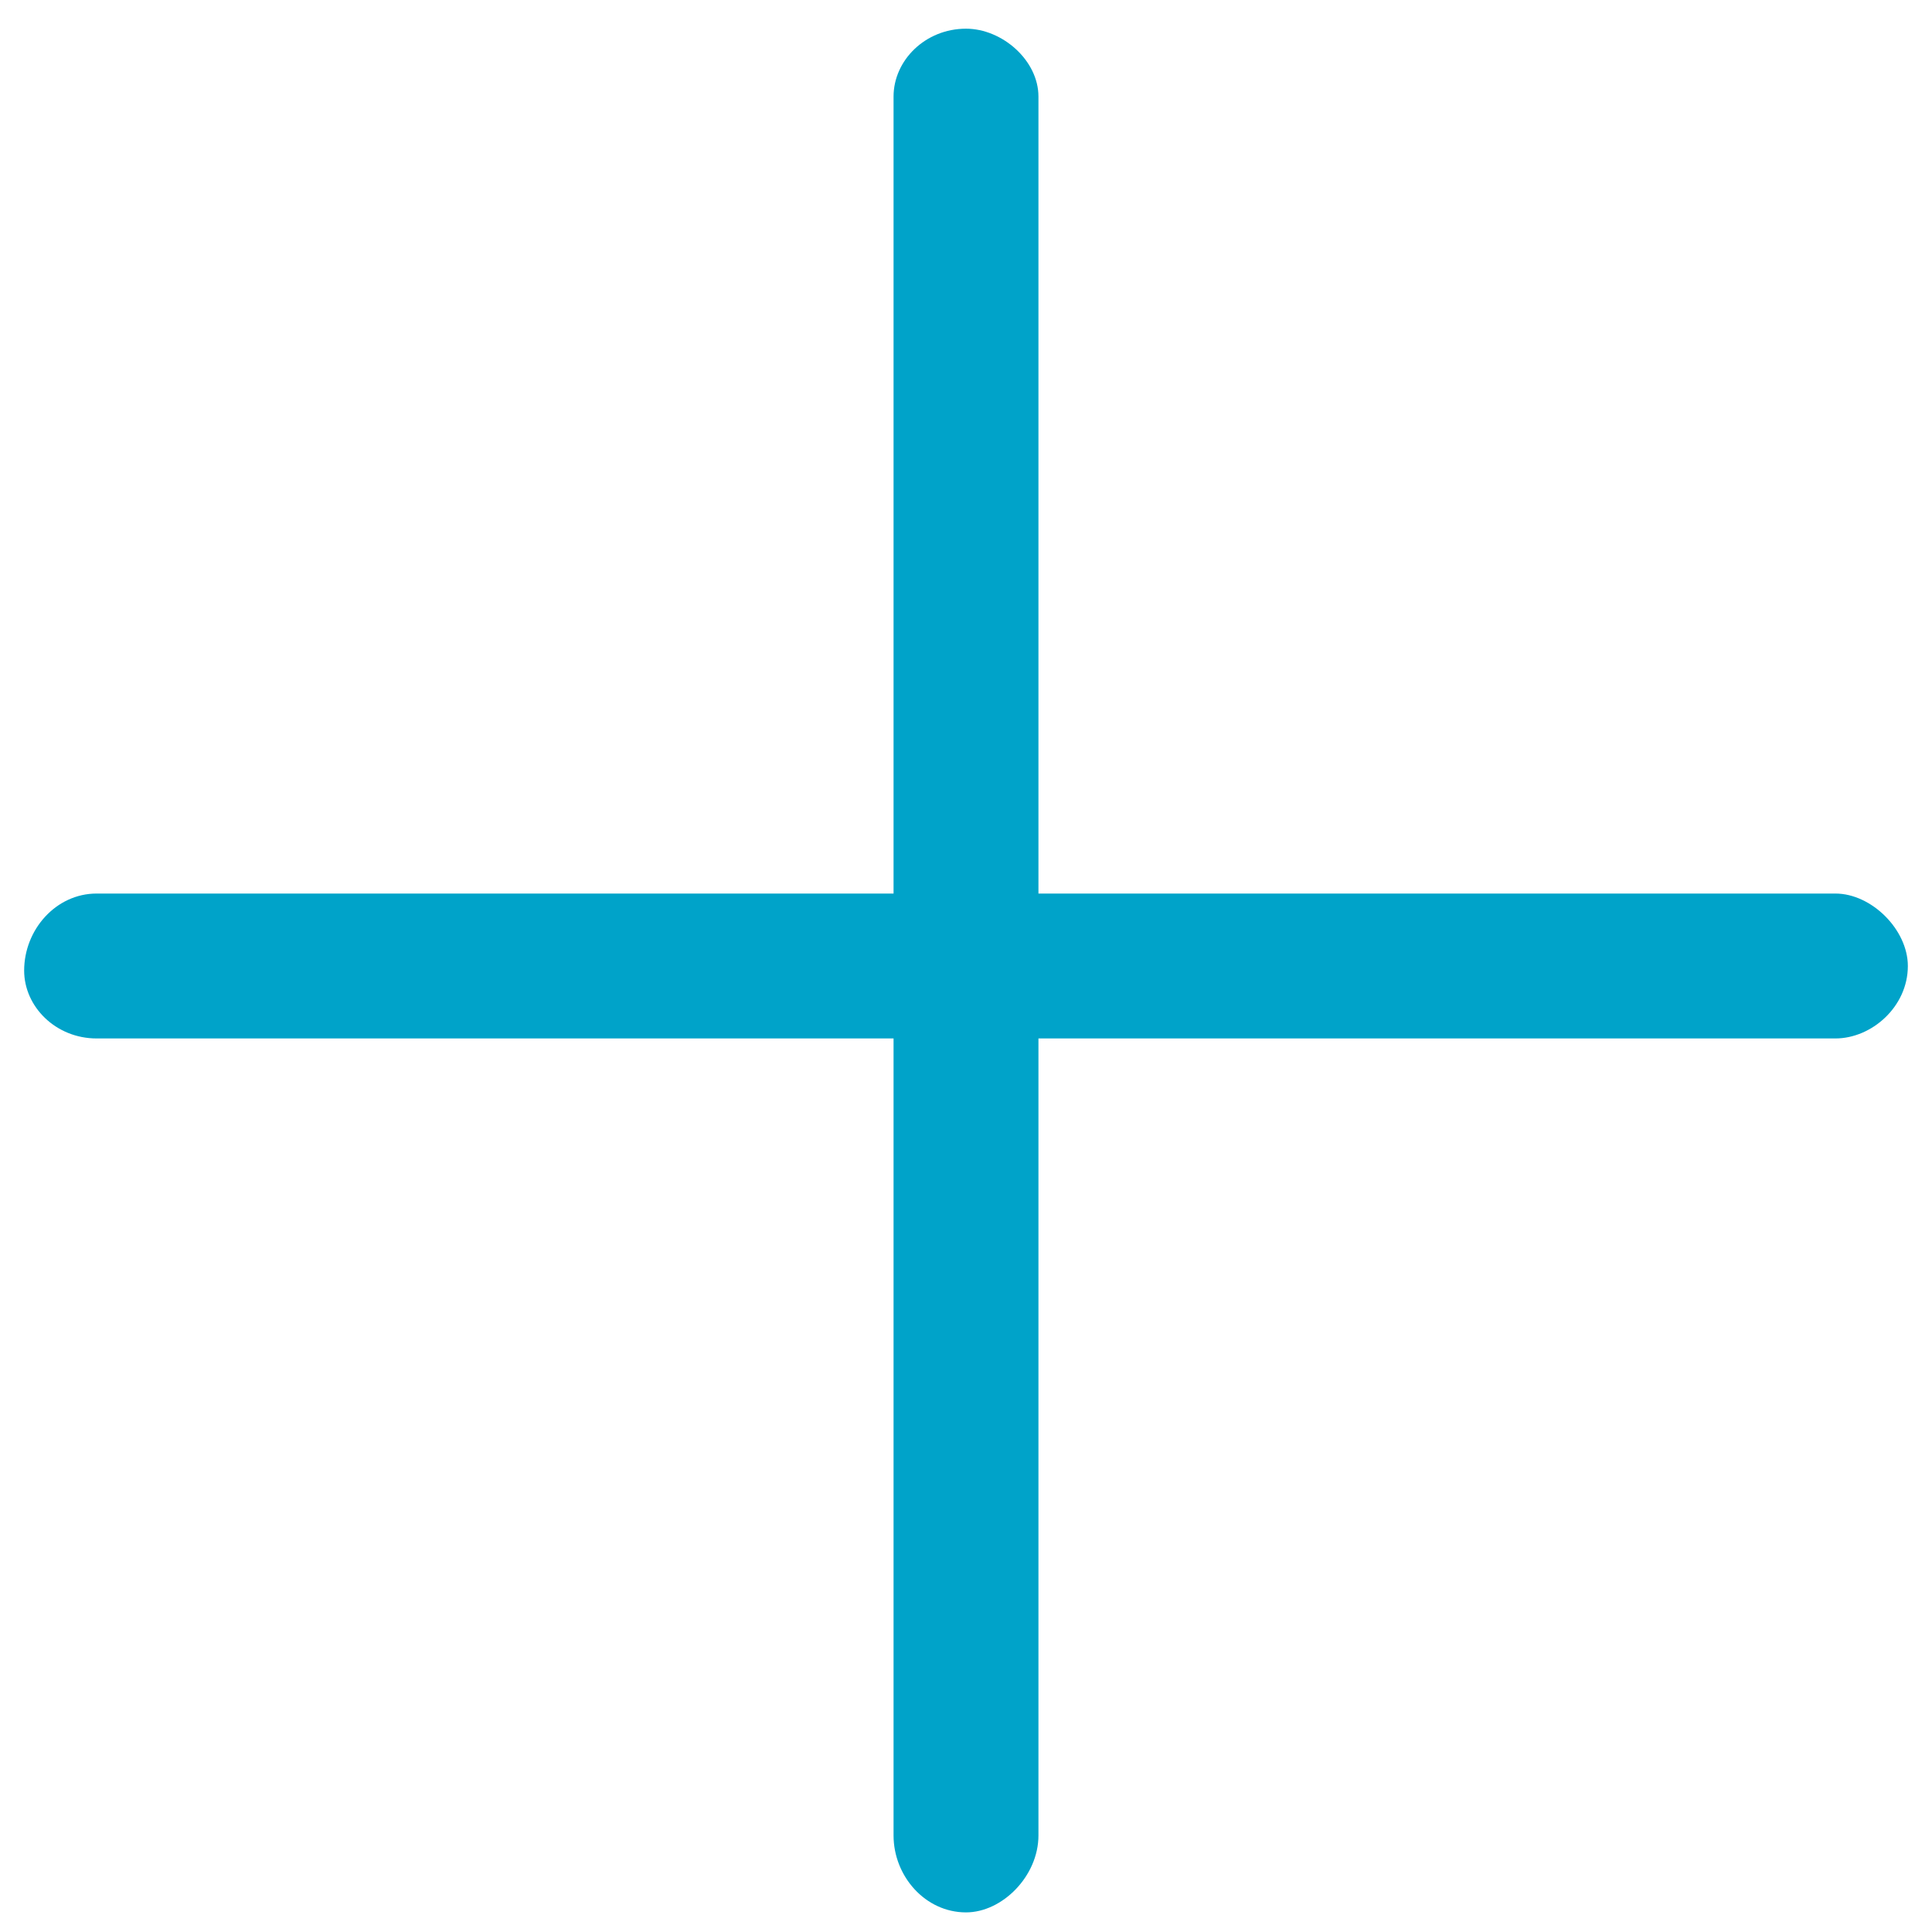 <svg width="20" height="20" viewBox="0 0 20 20" fill="none" xmlns="http://www.w3.org/2000/svg">
<path d="M19.75 10C19.75 10.422 19.375 10.75 19 10.75L10.75 10.75L10.75 19C10.75 19.422 10.375 19.797 10 19.797C9.578 19.797 9.25 19.422 9.25 19L9.25 10.75H1C0.578 10.75 0.25 10.422 0.25 10.047C0.25 9.625 0.578 9.25 1 9.25H9.25V1C9.25 0.625 9.578 0.297 10 0.297C10.375 0.297 10.75 0.625 10.75 1V9.25L19 9.25C19.375 9.25 19.75 9.625 19.75 10Z" fill="#00A3C9"/>
</svg>

